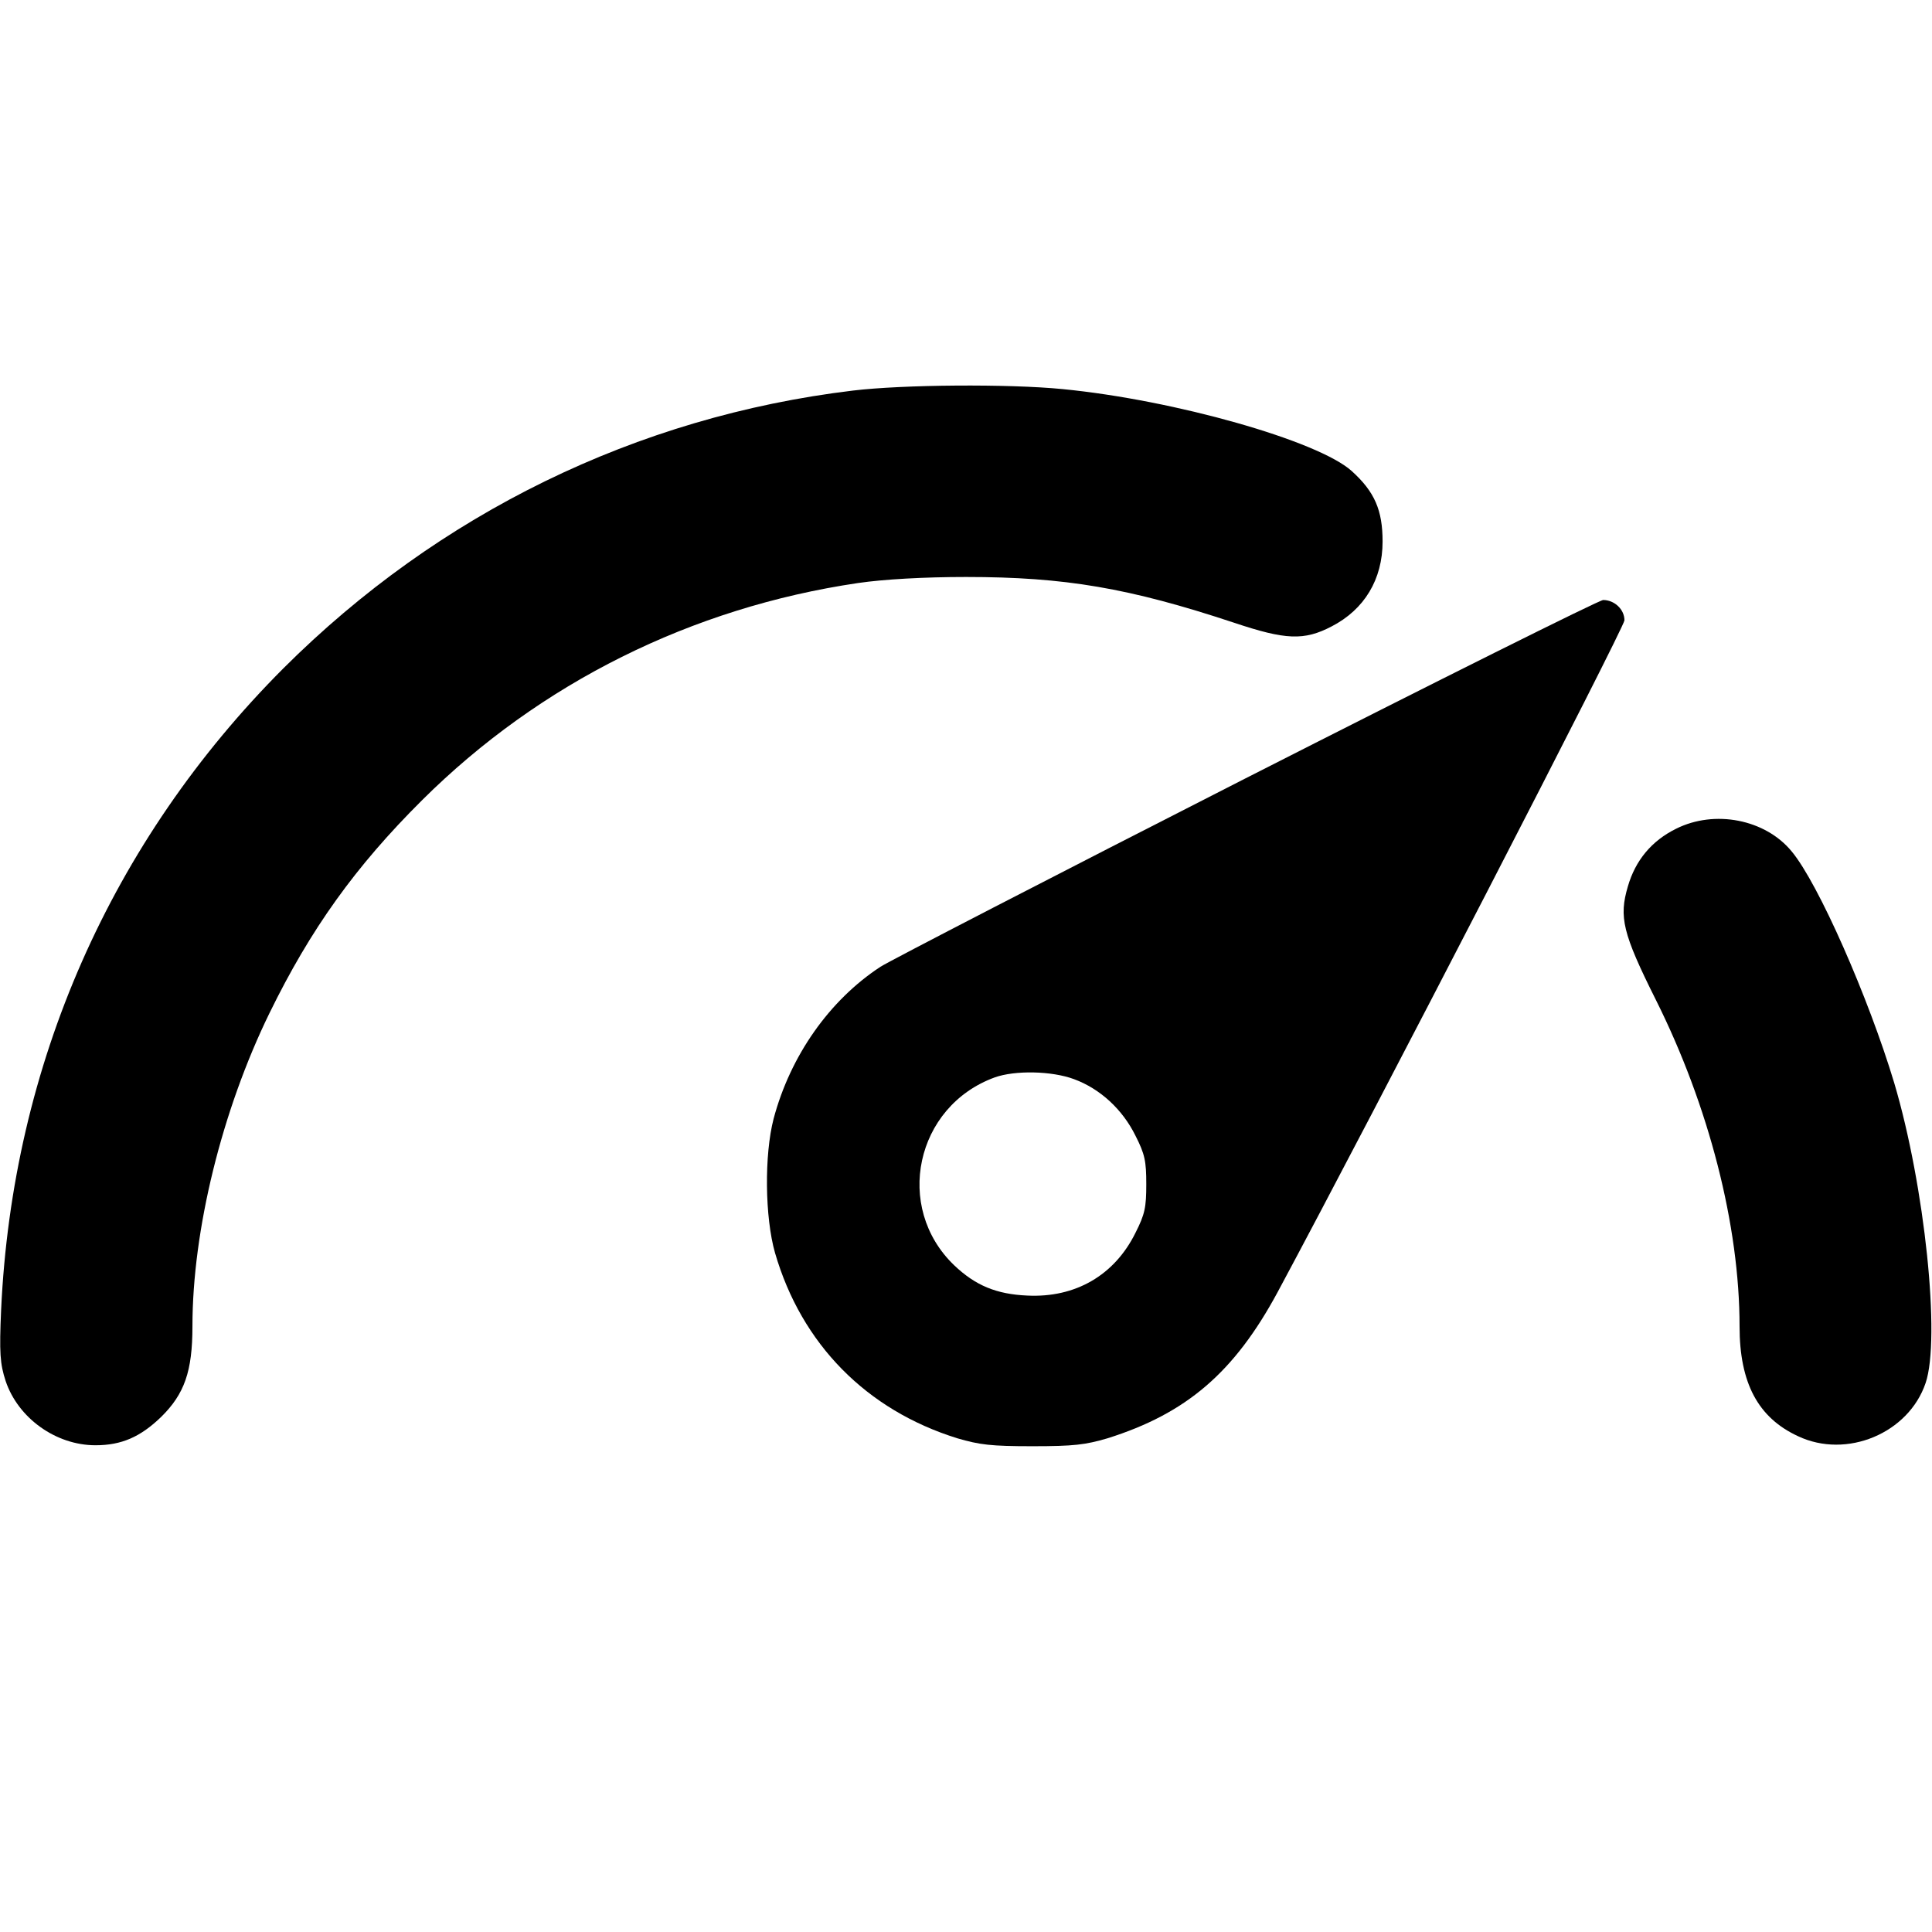     <svg
            viewBox="0 0 48 48"
            xmlns="http://www.w3.org/2000/svg"
        >
            <path
                d="M21.188 9.704C15.816 10.351 10.894 12.76 7.041 16.604C2.756 20.898 0.309 26.448 0.028 32.542C-0.019 33.61 5.79469e-06 33.882 0.141 34.313C0.45 35.232 1.388 35.907 2.372 35.907C3.019 35.907 3.488 35.701 4.003 35.204C4.584 34.632 4.781 34.07 4.781 32.954C4.781 30.564 5.513 27.592 6.694 25.173C7.716 23.082 8.831 21.526 10.491 19.876C13.416 16.97 17.184 15.095 21.319 14.485C21.956 14.392 22.959 14.335 24 14.335C26.456 14.335 28.05 14.607 30.656 15.47C31.941 15.901 32.4 15.92 33.084 15.563C33.9 15.142 34.35 14.392 34.35 13.454C34.35 12.676 34.153 12.217 33.581 11.701C32.747 10.951 29.184 9.938 26.4 9.667C25.059 9.535 22.434 9.554 21.188 9.704Z"
            />
            <path
                d="M30.935 19.343C26.162 21.775 22.084 23.882 21.875 24.019C20.608 24.849 19.637 26.228 19.22 27.795C18.986 28.695 19.003 30.244 19.255 31.127C19.914 33.396 21.528 35.032 23.785 35.734C24.34 35.896 24.618 35.931 25.65 35.931C26.683 35.931 26.961 35.896 27.516 35.734C29.477 35.117 30.666 34.098 31.742 32.103C34.163 27.598 40.359 15.584 40.359 15.412C40.359 15.138 40.108 14.907 39.83 14.907C39.717 14.916 35.717 16.911 30.935 19.343ZM26.683 26.811C27.334 27.05 27.889 27.564 28.21 28.215C28.445 28.677 28.479 28.849 28.479 29.422C28.479 29.996 28.445 30.167 28.21 30.63C27.69 31.683 26.718 32.248 25.52 32.188C24.757 32.154 24.236 31.94 23.706 31.435C22.205 29.996 22.743 27.487 24.713 26.768C25.216 26.588 26.128 26.605 26.683 26.811Z"
            />
            <path
                d="M41.644 20.589C41.034 20.889 40.631 21.376 40.444 22.023C40.219 22.782 40.312 23.186 41.137 24.836C42.459 27.479 43.219 30.451 43.219 32.954C43.219 34.361 43.678 35.223 44.672 35.682C45.881 36.254 47.419 35.608 47.841 34.361C48.216 33.264 47.822 29.467 47.062 26.907C46.425 24.789 45.178 21.948 44.512 21.151C43.856 20.354 42.6 20.111 41.644 20.589Z"
            />
        </svg>